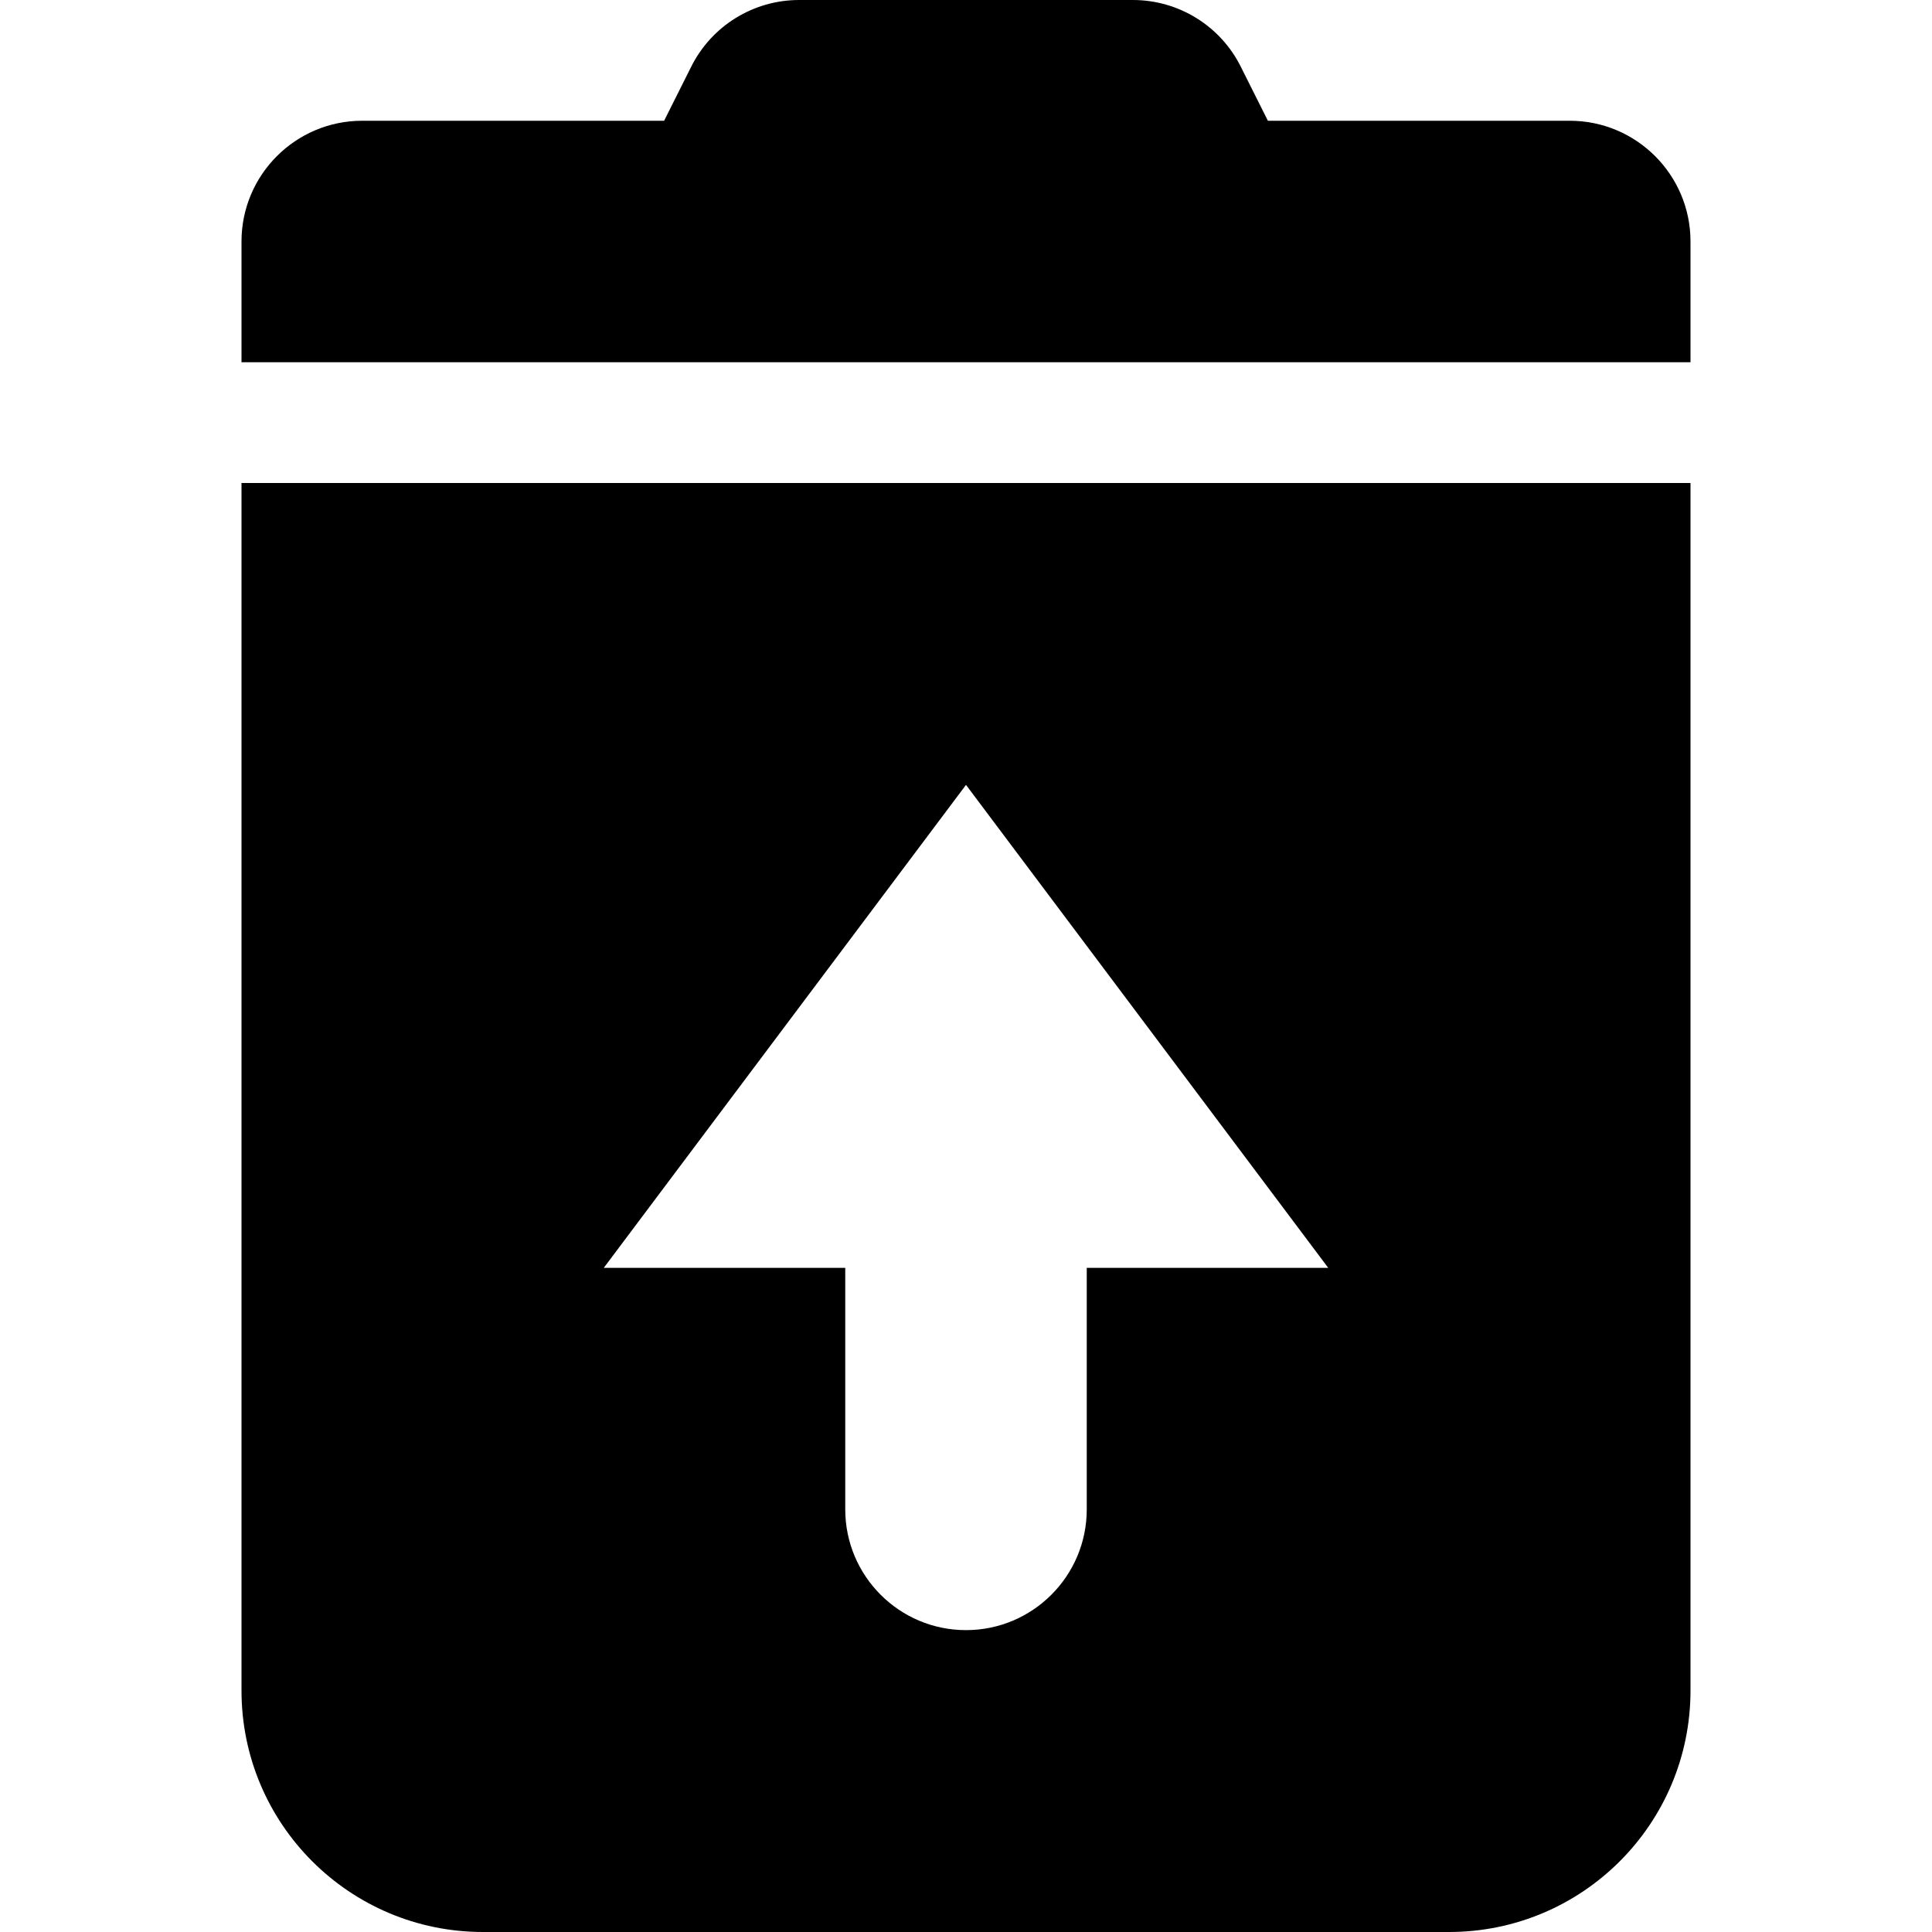 <svg width="16" height="16" viewBox="0 0 16 16" fill="none" xmlns="http://www.w3.org/2000/svg">
    <path fill-rule="evenodd" clip-rule="evenodd"
        d="M5.724 0.553C5.893 0.214 6.239 0 6.618 0H9.382C9.761 0 10.107 0.214 10.276 0.553L10.5 1H13C13.552 1 14 1.448 14 2V3H2V2C2 1.448 2.448 1 3 1H5.5L5.724 0.553ZM14 4H2V14C2 15.105 2.895 16 4 16H12C13.105 16 14 15.105 14 14V4ZM8 6.5L11 10.5H9V12.5C9 13.052 8.552 13.5 8 13.5C7.448 13.5 7 13.052 7 12.5V10.5H5L8 6.5Z"
        fill="black" />
</svg>